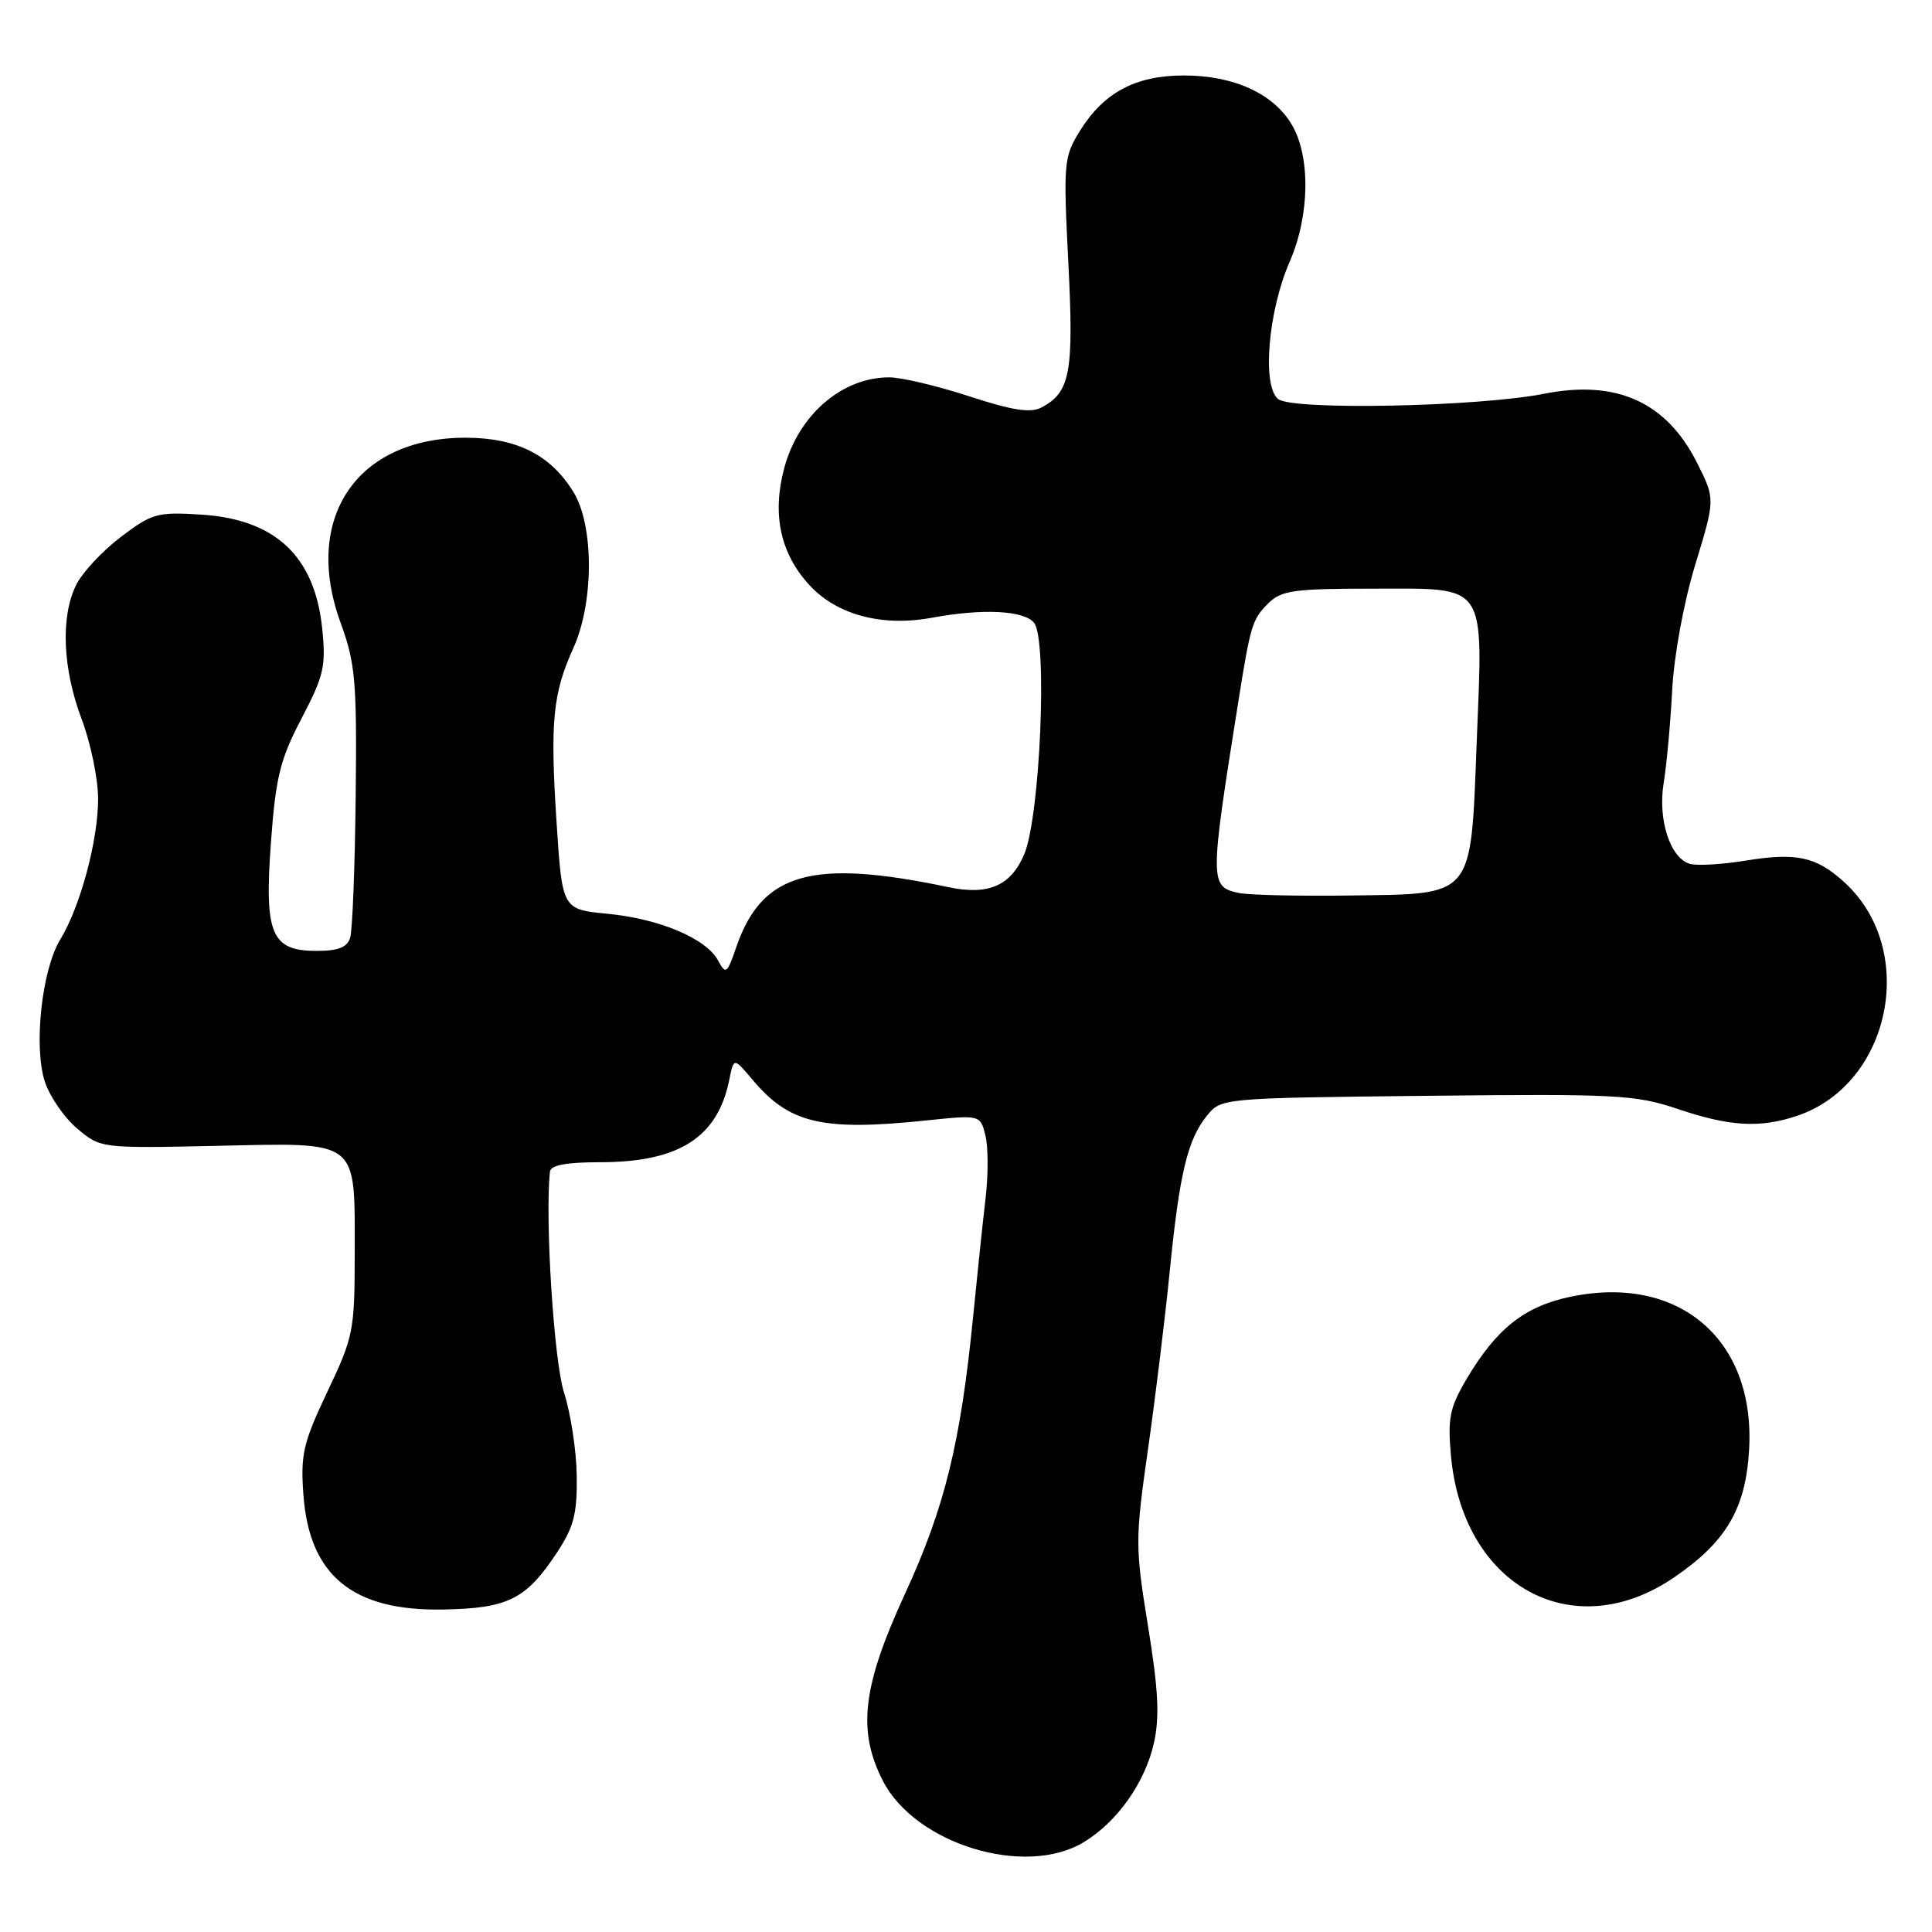 <?xml version="1.0" encoding="UTF-8" standalone="no"?>
<!DOCTYPE svg PUBLIC "-//W3C//DTD SVG 1.1//EN" "http://www.w3.org/Graphics/SVG/1.1/DTD/svg11.dtd" >
<svg xmlns="http://www.w3.org/2000/svg" xmlns:xlink="http://www.w3.org/1999/xlink" version="1.1" viewBox="0 0 256 256">
 <g >
 <path fill="currentColor"
d=" M 143.63 244.08 C 148.07 241.38 151.72 236.20 152.90 230.96 C 153.67 227.52 153.49 223.89 152.12 215.48 C 150.41 204.95 150.41 203.99 152.12 192.00 C 153.10 185.12 154.39 174.55 154.99 168.50 C 156.28 155.52 157.35 151.02 159.92 147.84 C 161.82 145.50 161.86 145.50 189.04 145.20 C 214.29 144.93 216.71 145.06 222.33 146.95 C 229.20 149.27 233.20 149.50 238.10 147.86 C 250.59 143.68 254.21 125.83 244.37 116.89 C 240.64 113.49 238.04 112.93 231.15 114.06 C 228.04 114.56 224.76 114.74 223.86 114.45 C 221.27 113.63 219.65 108.53 220.45 103.73 C 220.83 101.40 221.34 95.90 221.57 91.50 C 221.81 86.85 223.10 79.86 224.63 74.82 C 227.28 66.13 227.28 66.13 224.89 61.37 C 220.84 53.28 214.22 50.28 204.63 52.17 C 195.84 53.91 171.19 54.40 169.35 52.87 C 167.20 51.09 168.04 41.22 170.89 34.67 C 173.58 28.51 173.67 20.61 171.11 16.42 C 168.63 12.34 163.42 10.00 156.85 10.00 C 150.44 10.01 146.24 12.26 143.07 17.38 C 140.96 20.80 140.89 21.62 141.56 34.80 C 142.30 49.37 141.82 51.95 138.03 53.98 C 136.58 54.76 134.21 54.40 128.42 52.51 C 124.20 51.13 119.43 50.00 117.82 50.00 C 111.56 50.00 105.80 54.98 103.91 62.04 C 102.27 68.18 103.41 73.40 107.31 77.59 C 110.95 81.50 116.91 83.07 123.50 81.85 C 130.23 80.61 135.65 80.88 137.01 82.51 C 138.83 84.70 137.83 108.23 135.71 113.21 C 133.94 117.37 130.96 118.66 125.71 117.56 C 107.59 113.74 100.96 115.61 97.56 125.50 C 96.35 129.04 96.16 129.17 95.16 127.29 C 93.59 124.36 87.42 121.75 80.50 121.08 C 74.50 120.50 74.50 120.50 73.75 109.00 C 72.88 95.67 73.24 91.89 75.97 85.88 C 78.70 79.86 78.72 69.69 76.01 65.24 C 72.98 60.28 68.49 58.01 61.71 58.00 C 47.27 57.99 40.07 68.64 45.13 82.52 C 47.09 87.89 47.30 90.24 47.13 105.50 C 47.03 114.85 46.70 123.29 46.40 124.25 C 46.01 125.53 44.81 126.00 41.96 126.00 C 35.93 126.00 35.00 123.78 35.91 111.50 C 36.54 102.94 37.13 100.59 39.96 95.19 C 42.92 89.54 43.21 88.28 42.69 83.25 C 41.70 73.71 36.50 68.82 26.70 68.19 C 20.82 67.82 20.14 68.01 15.96 71.19 C 13.51 73.06 10.85 75.92 10.07 77.55 C 8.01 81.78 8.30 88.60 10.82 95.29 C 12.02 98.47 13.00 103.23 13.00 105.86 C 13.00 111.36 10.64 120.14 7.98 124.50 C 5.53 128.52 4.43 138.74 5.95 143.35 C 6.60 145.32 8.53 148.11 10.24 149.55 C 13.34 152.16 13.38 152.16 28.75 151.83 C 47.77 151.42 47.00 150.82 47.00 166.09 C 47.00 176.32 46.84 177.13 43.38 184.41 C 40.18 191.16 39.81 192.72 40.20 198.03 C 40.97 208.78 46.73 213.50 58.77 213.27 C 67.30 213.11 69.71 211.91 73.75 205.80 C 76.03 202.36 76.49 200.60 76.42 195.57 C 76.38 192.23 75.62 187.25 74.73 184.50 C 73.40 180.35 72.20 161.55 72.87 155.25 C 72.96 154.39 75.04 154.00 79.53 154.00 C 89.97 154.00 95.11 150.71 96.64 143.05 C 97.23 140.12 97.23 140.12 99.73 143.09 C 104.60 148.88 108.94 149.90 122.70 148.47 C 129.89 147.72 129.89 147.72 130.57 150.44 C 130.95 151.93 130.96 155.66 130.60 158.72 C 130.24 161.78 129.50 168.83 128.95 174.39 C 127.29 191.17 125.19 199.75 119.92 211.18 C 114.28 223.41 113.58 229.30 116.97 235.94 C 121.27 244.37 135.86 248.82 143.63 244.08 Z  M 221.80 209.03 C 228.76 204.29 231.34 199.88 231.77 192.00 C 232.57 177.45 222.43 168.82 208.08 171.83 C 201.97 173.11 198.26 176.07 194.28 182.81 C 192.10 186.51 191.81 187.96 192.26 192.89 C 193.82 210.18 208.43 218.16 221.80 209.03 Z  M 164.19 118.33 C 160.27 117.50 160.26 116.99 164.08 93.00 C 165.70 82.81 165.93 82.07 168.03 79.97 C 169.77 78.23 171.38 78.00 181.96 78.00 C 197.22 78.00 196.51 76.95 195.67 98.41 C 194.85 119.18 195.47 118.44 178.72 118.66 C 172.00 118.75 165.46 118.60 164.19 118.33 Z "/>
</g>
</svg>